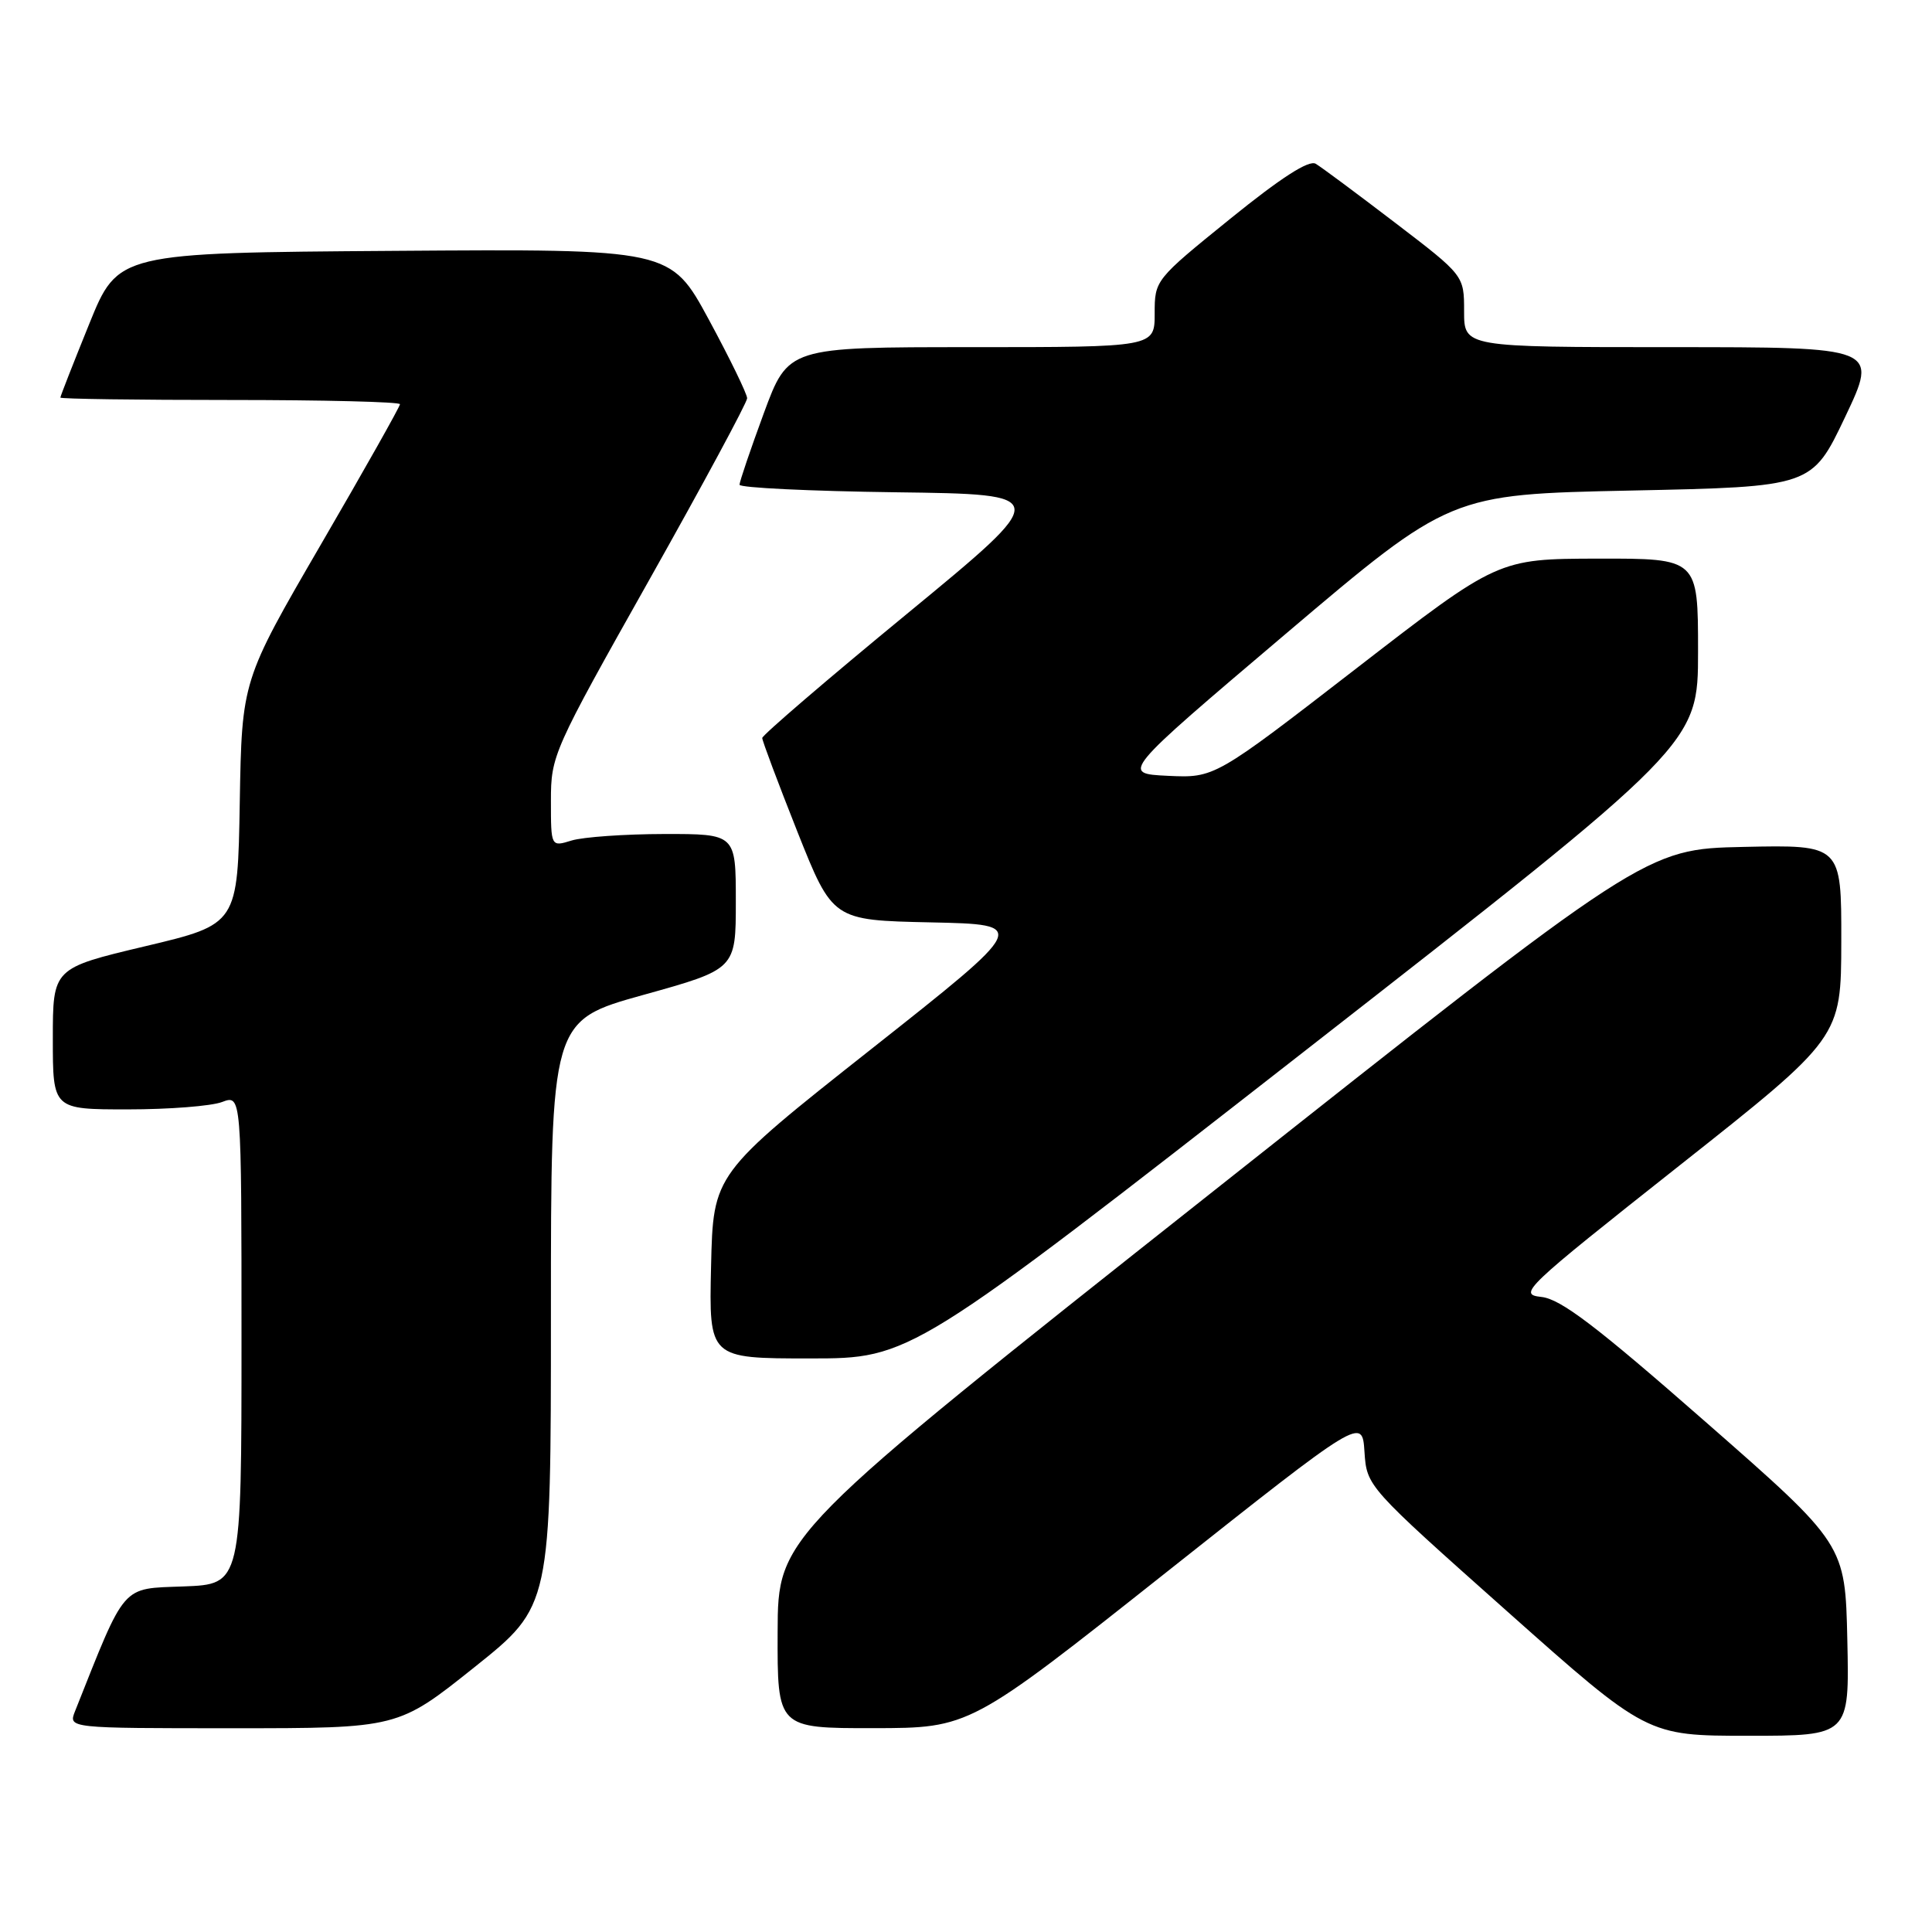 <?xml version="1.0" encoding="UTF-8" standalone="no"?>
<!DOCTYPE svg PUBLIC "-//W3C//DTD SVG 1.1//EN" "http://www.w3.org/Graphics/SVG/1.1/DTD/svg11.dtd" >
<svg xmlns="http://www.w3.org/2000/svg" xmlns:xlink="http://www.w3.org/1999/xlink" version="1.1" viewBox="0 0 256 256">
 <g >
 <path fill="currentColor"
d=" M 244.78 217.31 C 244.50 204.62 244.50 204.62 226.00 188.41 C 211.49 175.69 206.80 172.12 204.23 171.85 C 201.11 171.51 201.89 170.77 222.46 154.50 C 243.96 137.50 243.96 137.50 243.98 124.72 C 244.00 111.94 244.00 111.94 231.03 112.22 C 218.05 112.50 218.05 112.50 160.57 158.00 C 103.08 203.50 103.08 203.50 103.04 216.25 C 103.00 229.00 103.00 229.00 115.75 228.99 C 128.50 228.97 128.50 228.97 154.50 208.37 C 180.50 187.77 180.50 187.77 180.80 192.37 C 181.11 196.96 181.11 196.96 199.67 213.48 C 218.24 230.00 218.24 230.00 231.65 230.00 C 245.06 230.00 245.06 230.00 244.78 217.31 Z  M 62.87 220.91 C 73.00 212.82 73.00 212.82 73.00 174.03 C 73.00 135.24 73.00 135.24 85.25 131.83 C 97.50 128.42 97.50 128.42 97.50 119.46 C 97.50 110.50 97.50 110.50 88.00 110.51 C 82.78 110.52 77.26 110.91 75.75 111.37 C 73.00 112.22 73.00 112.22 73.00 106.10 C 73.00 100.11 73.27 99.51 86.00 76.89 C 93.15 64.18 99.00 53.33 99.00 52.77 C 99.00 52.21 96.72 47.52 93.93 42.36 C 88.85 32.98 88.85 32.98 52.25 33.24 C 15.64 33.50 15.64 33.50 11.82 42.93 C 9.72 48.11 8.00 52.50 8.00 52.68 C 8.00 52.86 18.12 53.00 30.50 53.00 C 42.88 53.00 53.00 53.25 53.00 53.56 C 53.00 53.87 48.29 62.23 42.52 72.15 C 32.05 90.17 32.05 90.17 31.77 106.32 C 31.50 122.47 31.50 122.47 19.25 125.38 C 7.00 128.29 7.00 128.29 7.00 137.65 C 7.00 147.00 7.00 147.00 16.93 147.00 C 22.40 147.00 28.02 146.56 29.43 146.02 C 32.00 145.05 32.00 145.05 32.00 177.48 C 32.00 209.92 32.00 209.92 24.33 210.21 C 15.99 210.53 16.74 209.66 9.94 226.75 C 9.05 229.00 9.05 229.00 30.90 229.00 C 52.74 229.00 52.74 229.00 62.87 220.91 Z  M 172.84 139.30 C 225.00 98.60 225.00 98.60 225.00 86.30 C 225.00 74.00 225.00 74.00 211.75 74.02 C 198.50 74.05 198.50 74.05 179.72 88.57 C 160.94 103.09 160.94 103.09 154.74 102.80 C 148.54 102.50 148.54 102.50 170.35 84.00 C 192.17 65.50 192.17 65.50 216.13 65.00 C 240.09 64.50 240.09 64.50 244.49 55.25 C 248.88 46.00 248.88 46.00 221.44 46.00 C 194.00 46.00 194.00 46.00 194.00 41.25 C 194.00 36.50 194.00 36.50 184.84 29.50 C 179.80 25.65 175.08 22.14 174.34 21.70 C 173.44 21.16 169.74 23.54 163.00 29.00 C 153.04 37.06 153.00 37.12 153.00 41.55 C 153.00 46.00 153.00 46.00 128.72 46.00 C 104.44 46.00 104.44 46.00 101.21 54.75 C 99.44 59.56 97.99 63.83 97.99 64.23 C 98.00 64.63 107.32 65.08 118.71 65.23 C 139.41 65.50 139.41 65.50 120.21 81.31 C 109.64 90.00 101.00 97.42 101.00 97.79 C 101.00 98.16 103.10 103.75 105.66 110.21 C 110.33 121.94 110.33 121.94 123.33 122.22 C 136.34 122.50 136.34 122.50 115.42 139.03 C 94.50 155.56 94.50 155.56 94.22 167.78 C 93.94 180.00 93.94 180.00 107.31 180.00 C 120.68 180.00 120.68 180.00 172.84 139.30 Z "/>
</g>
</svg>